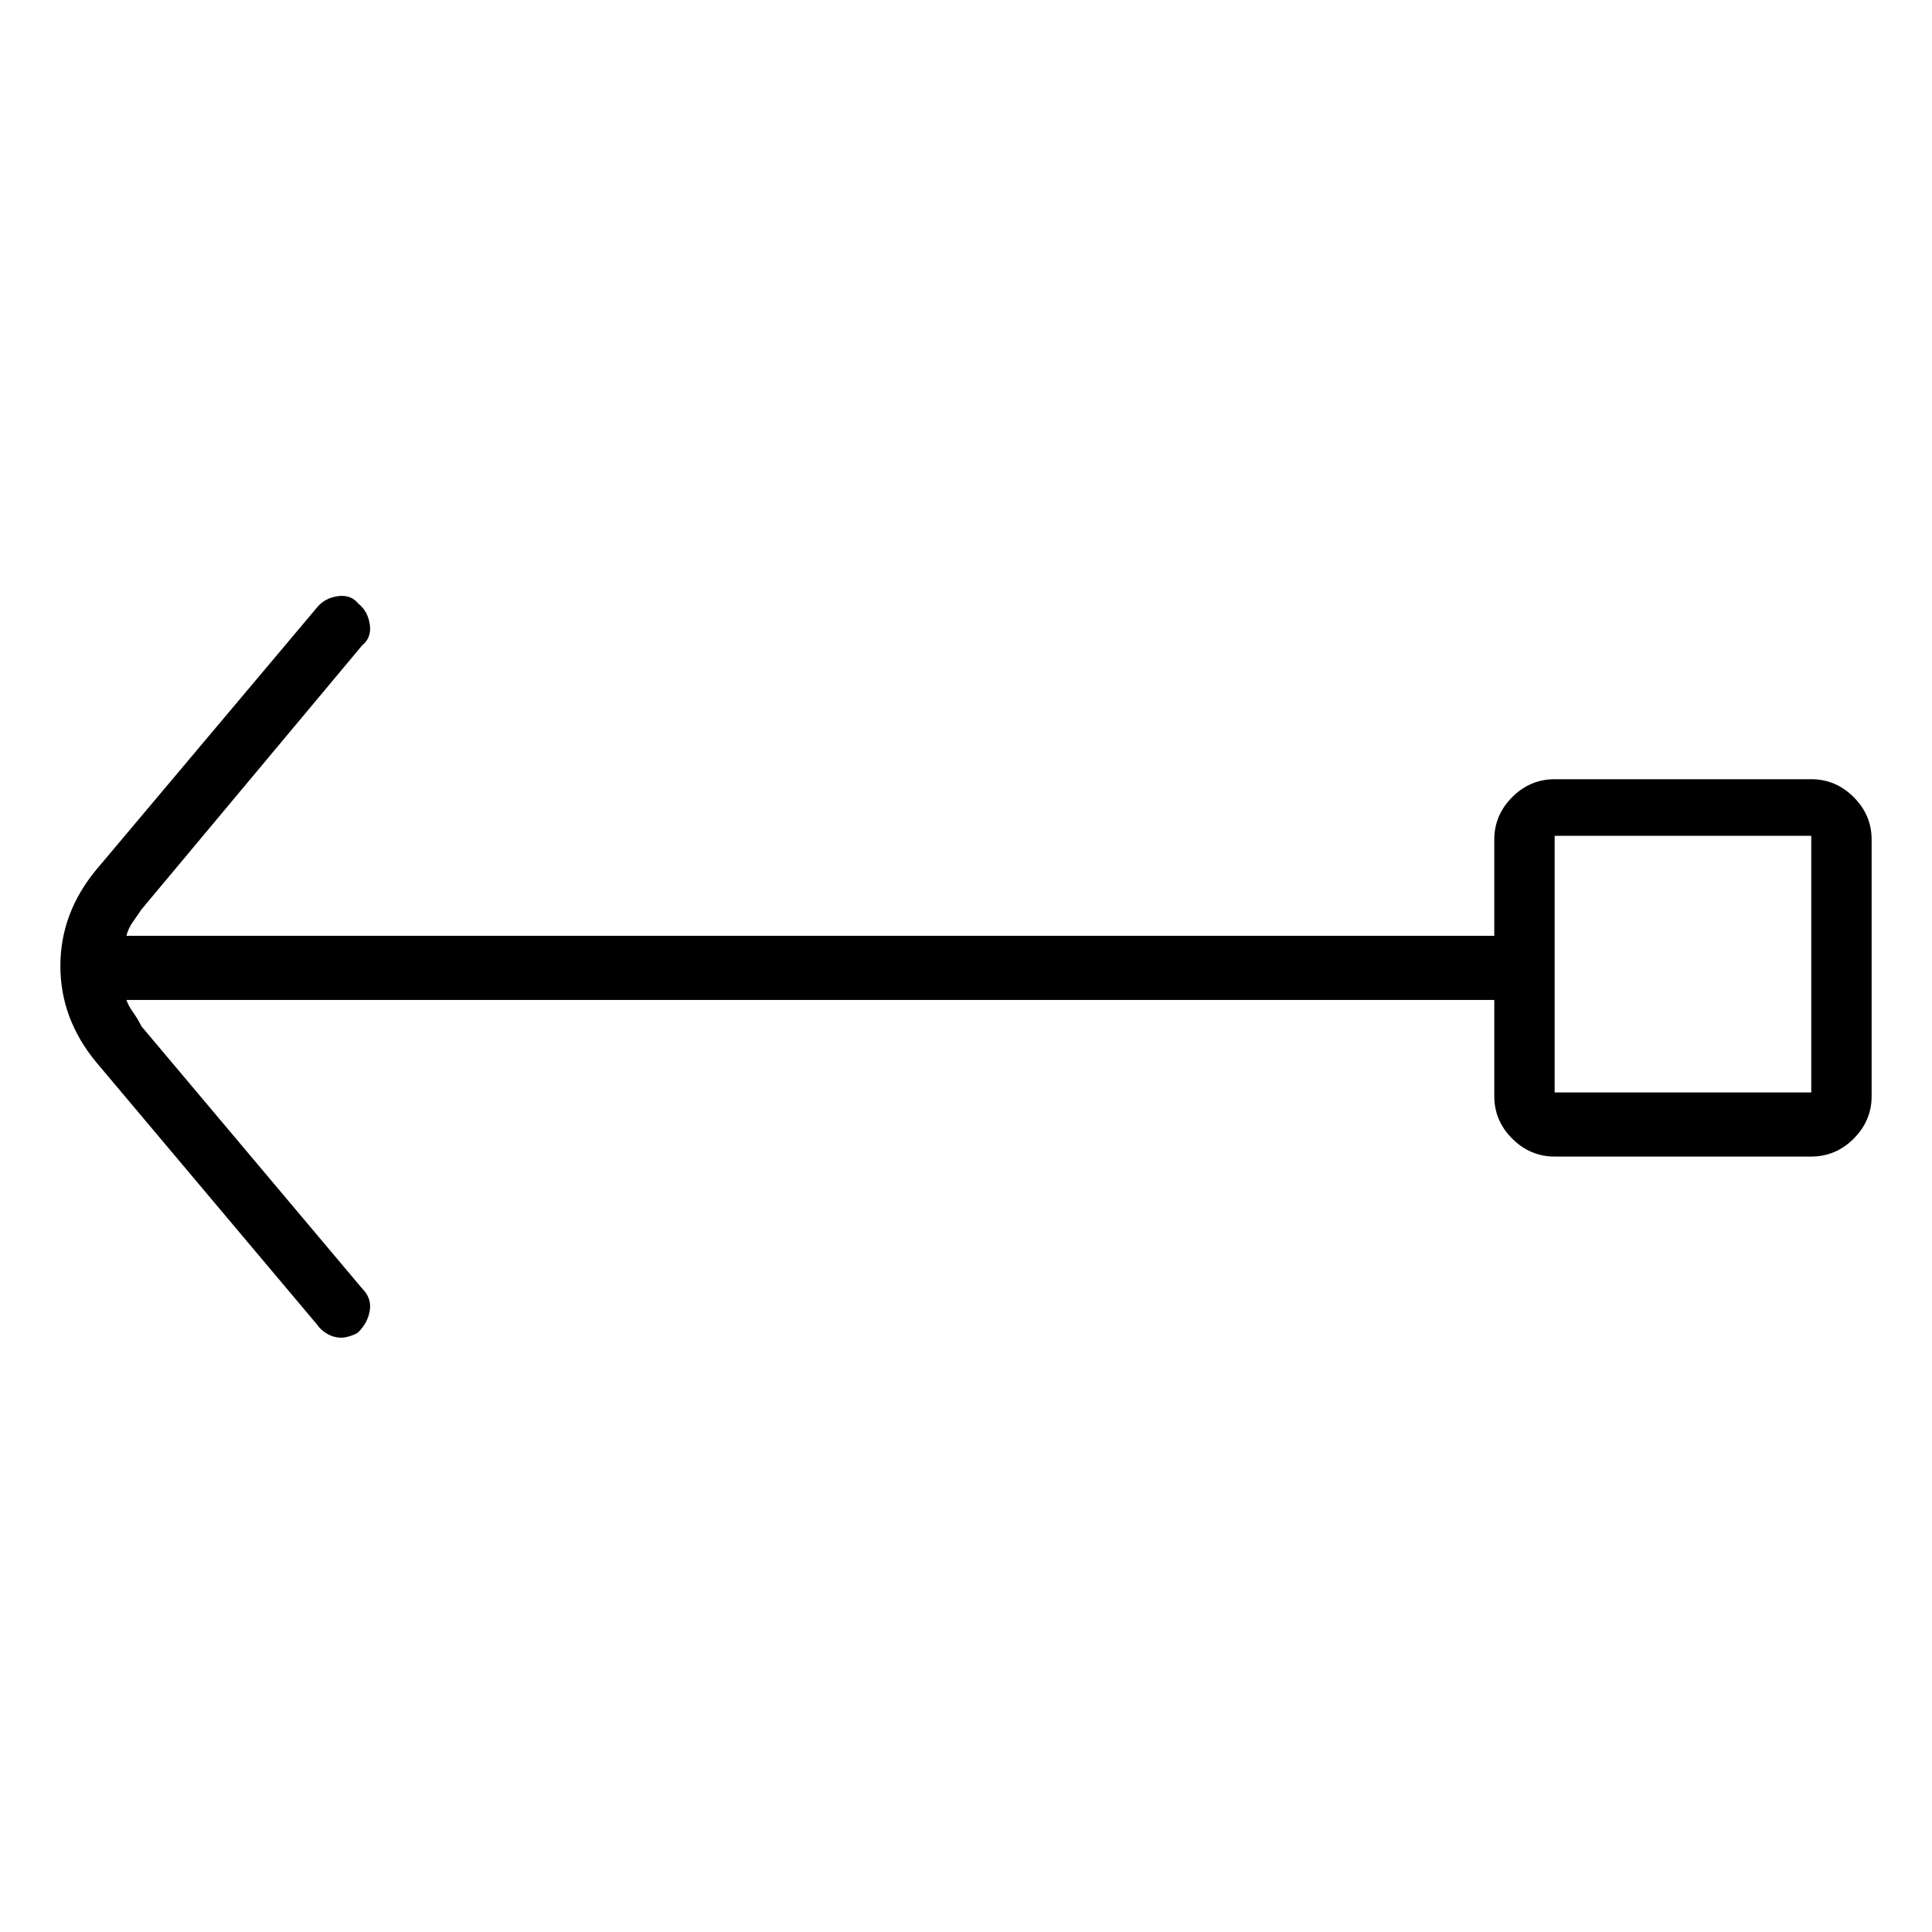 <svg viewBox="0 0 1024 1024" xmlns="http://www.w3.org/2000/svg">
  <path transform="scale(1, -1) translate(0, -960)" fill="currentColor" d="M960 547h-136q-13 0 -22.5 -9.5t-9.5 -22.5v-51h-725q1 4 3.5 7.5t4.5 6.5l117 140q5 4 4 11t-6 11q-4 5 -11 4t-11 -6l-117 -139q-19 -23 -19 -51t19 -51l117 -139q2 -3 5.5 -5t7.5 -2q2 0 5 1t4 2q5 5 6 11.5t-4 11.5l-117 139q-2 4 -4.5 7.5t-3.5 6.5h725v-51 q0 -13 9.5 -22.5t22.5 -9.5h136q13 0 22.5 9.5t9.5 22.5v136q0 13 -9.5 22.5t-22.5 9.5v0zM960 381h-136v136h136v-136z" />
</svg>